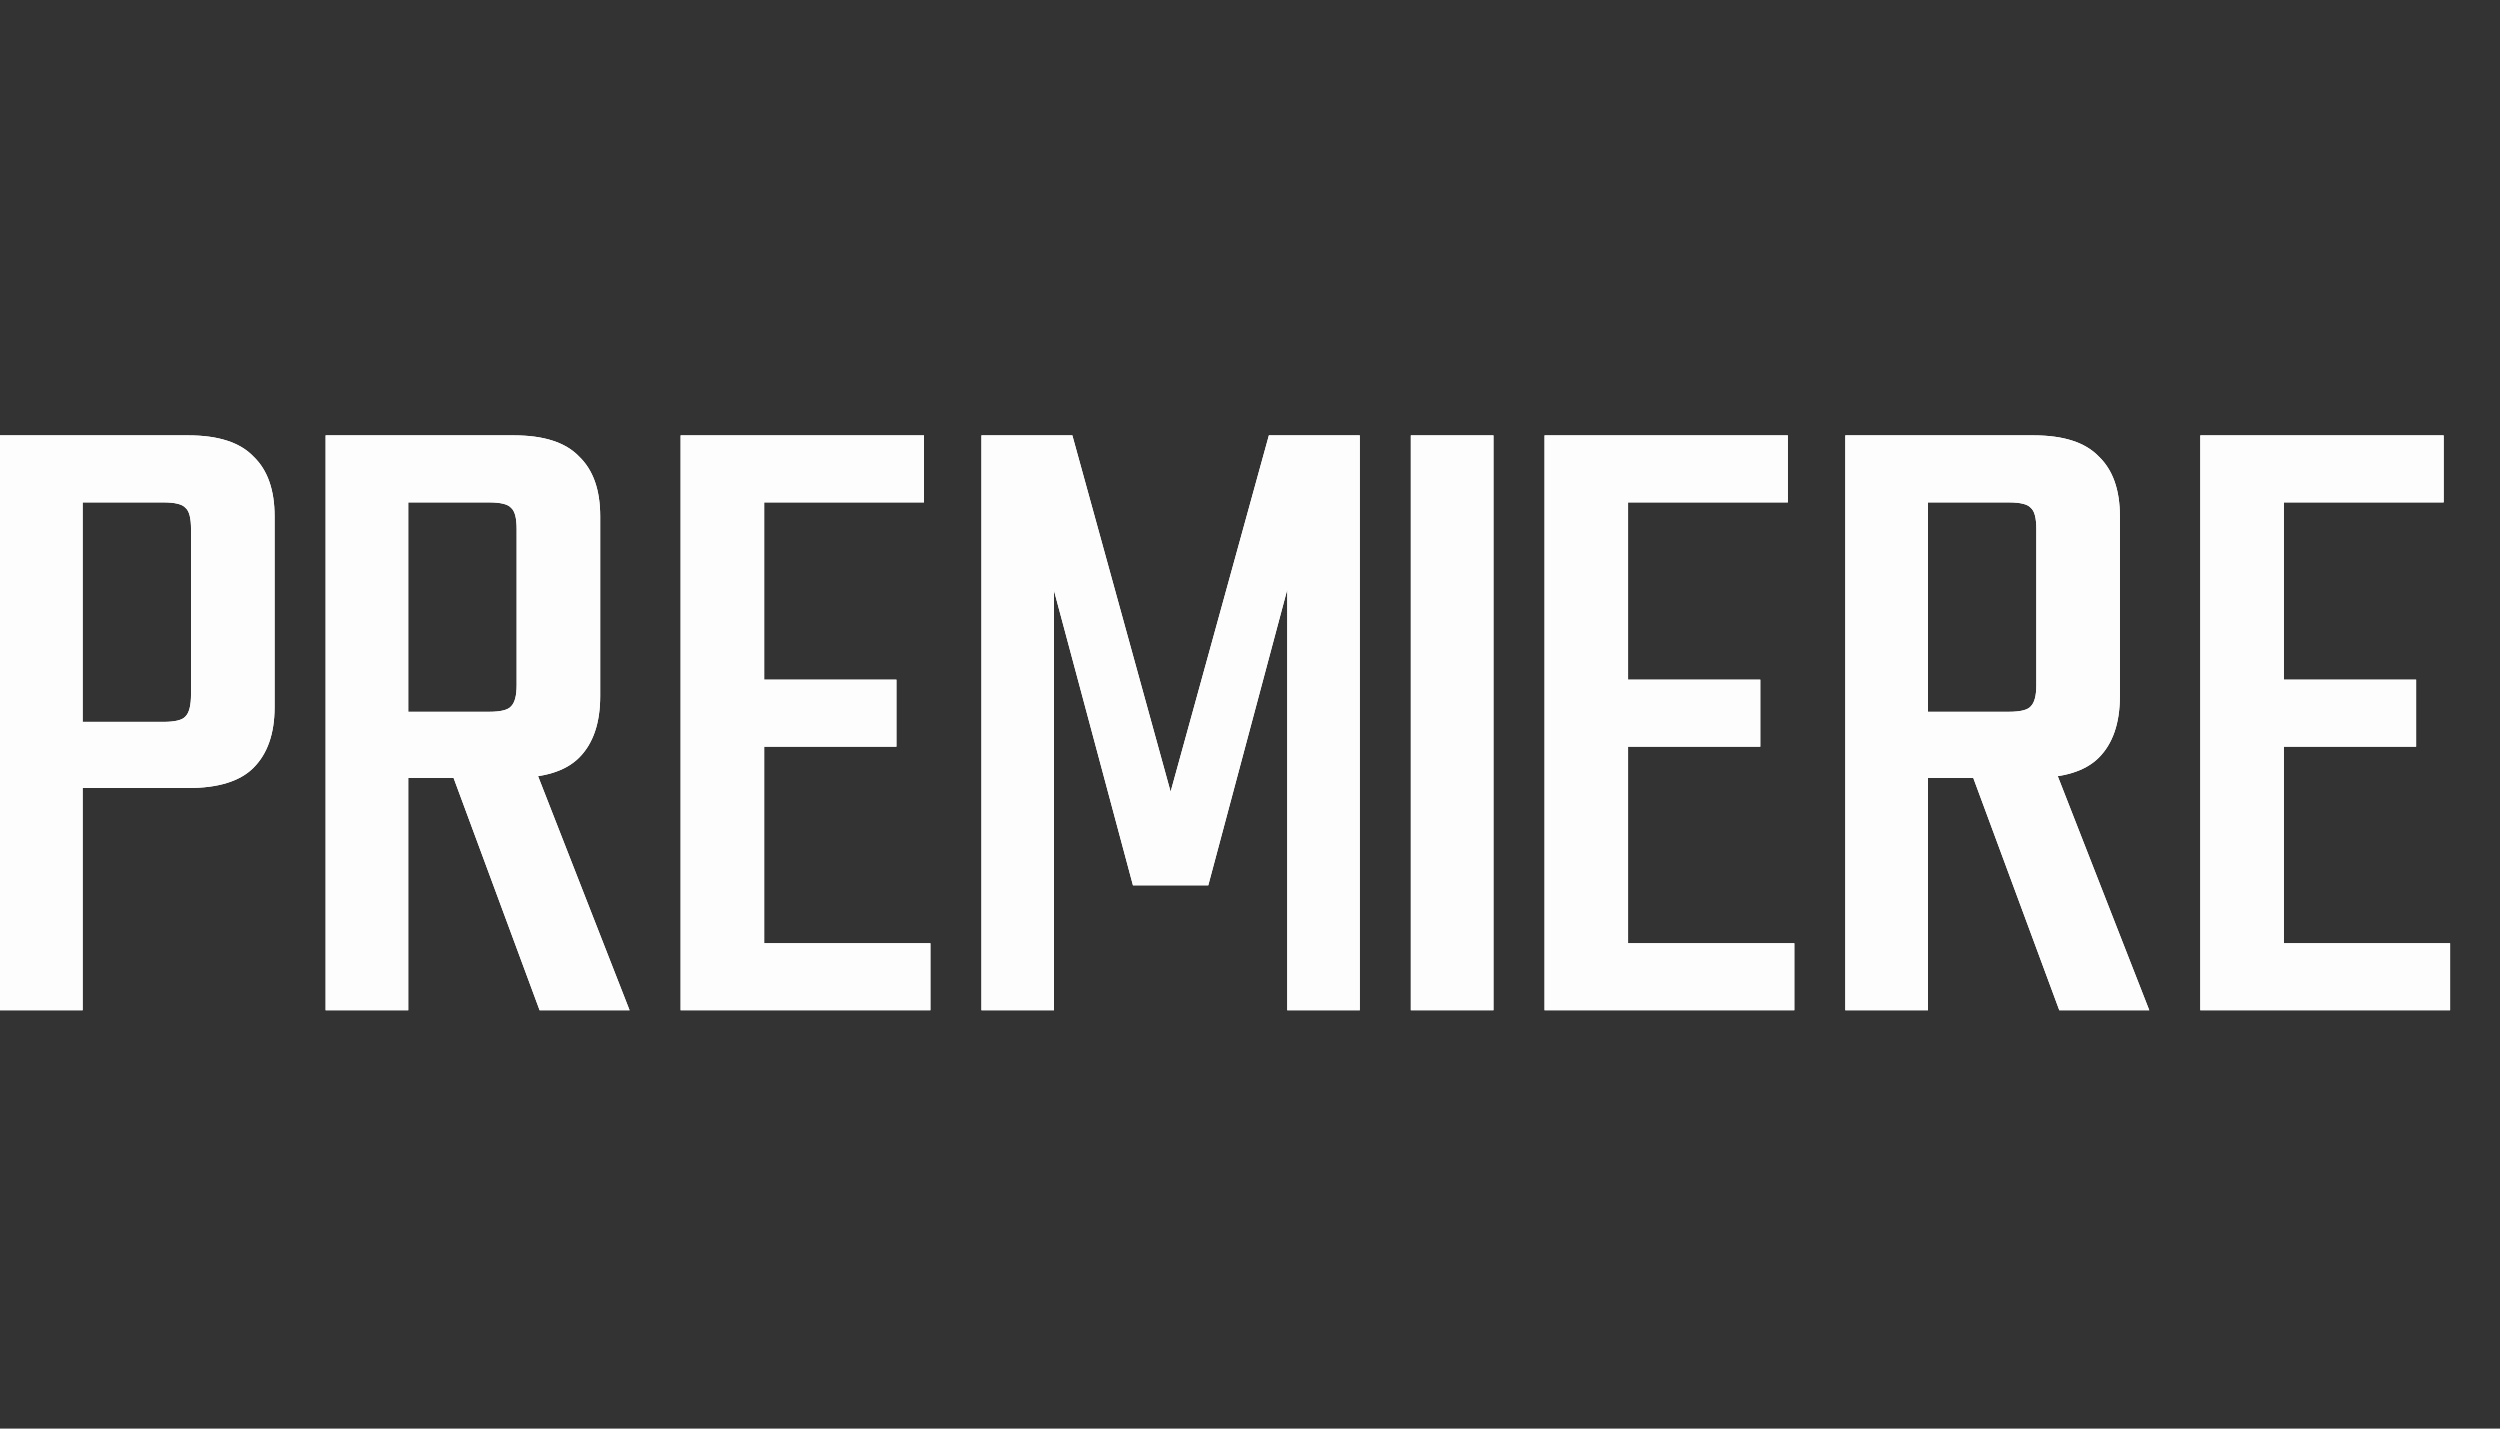 <svg width="49" height="28" viewBox="0 0 49 28" fill="none" xmlns="http://www.w3.org/2000/svg">
<rect x="0" y="0" width="49" height="28" fill="#333333" stroke="none"/>
<path d="M3.744 13.609V10.369C3.744 10.153 3.708 10.015 3.636 9.955C3.576 9.883 3.432 9.847 3.204 9.847H0.216V8.533H3.69C4.278 8.533 4.704 8.671 4.968 8.947C5.244 9.211 5.382 9.601 5.382 10.117V13.861C5.382 14.377 5.244 14.773 4.968 15.049C4.704 15.313 4.278 15.445 3.69 15.445H0.792V14.149H3.204C3.432 14.149 3.576 14.113 3.636 14.041C3.708 13.969 3.744 13.825 3.744 13.609ZM0 8.533H1.62V19.801H0V8.533Z" fill="#FDFDFD"/>
<path d="M3.744 13.609V10.369C3.744 10.153 3.708 10.015 3.636 9.955C3.576 9.883 3.432 9.847 3.204 9.847H0.216V8.533H3.69C4.278 8.533 4.704 8.671 4.968 8.947C5.244 9.211 5.382 9.601 5.382 10.117V13.861C5.382 14.377 5.244 14.773 4.968 15.049C4.704 15.313 4.278 15.445 3.69 15.445H0.792V14.149H3.204C3.432 14.149 3.576 14.113 3.636 14.041C3.708 13.969 3.744 13.825 3.744 13.609ZM0 8.533H1.62V19.801H0V8.533Z" fill="#FDFDFD"/>
<path d="M10.126 13.429V10.369C10.126 10.153 10.09 10.015 10.018 9.955C9.958 9.883 9.814 9.847 9.586 9.847H6.598V8.533H10.072C10.66 8.533 11.086 8.671 11.35 8.947C11.626 9.211 11.764 9.601 11.764 10.117V13.645C11.764 14.173 11.626 14.575 11.35 14.851C11.086 15.115 10.66 15.247 10.072 15.247H7.174V13.951H9.586C9.814 13.951 9.958 13.915 10.018 13.843C10.09 13.771 10.126 13.633 10.126 13.429ZM6.382 8.533H8.002V19.801H6.382V8.533ZM8.65 14.599H10.306L12.34 19.801H10.576L8.65 14.599Z" fill="#FDFDFD"/>
<path d="M10.126 13.429V10.369C10.126 10.153 10.09 10.015 10.018 9.955C9.958 9.883 9.814 9.847 9.586 9.847H6.598V8.533H10.072C10.66 8.533 11.086 8.671 11.35 8.947C11.626 9.211 11.764 9.601 11.764 10.117V13.645C11.764 14.173 11.626 14.575 11.35 14.851C11.086 15.115 10.66 15.247 10.072 15.247H7.174V13.951H9.586C9.814 13.951 9.958 13.915 10.018 13.843C10.09 13.771 10.126 13.633 10.126 13.429ZM6.382 8.533H8.002V19.801H6.382V8.533ZM8.65 14.599H10.306L12.34 19.801H10.576L8.65 14.599Z" fill="#FDFDFD"/>
<path d="M13.34 8.533H14.978V19.801H13.34V8.533ZM17.57 13.321V14.635H14.24V13.321H17.57ZM18.11 8.533V9.847H14.204V8.533H18.11ZM18.236 18.487V19.801H14.204V18.487H18.236Z" fill="#FDFDFD"/>
<path d="M13.34 8.533H14.978V19.801H13.34V8.533ZM17.57 13.321V14.635H14.24V13.321H17.57ZM18.11 8.533V9.847H14.204V8.533H18.11ZM18.236 18.487V19.801H14.204V18.487H18.236Z" fill="#FDFDFD"/>
<path d="M23.682 17.353H22.206L20.658 11.575V19.801H19.236V8.533H21.018L22.944 15.517L24.87 8.533H26.652V19.801H25.23V11.557L23.682 17.353Z" fill="#FDFDFD"/>
<path d="M23.682 17.353H22.206L20.658 11.575V19.801H19.236V8.533H21.018L22.944 15.517L24.87 8.533H26.652V19.801H25.23V11.557L23.682 17.353Z" fill="#FDFDFD"/>
<path d="M27.652 8.533H29.272V19.801H27.652V8.533Z" fill="#FDFDFD"/>
<path d="M27.652 8.533H29.272V19.801H27.652V8.533Z" fill="#FDFDFD"/>
<path d="M30.273 8.533H31.91V19.801H30.273V8.533ZM34.502 13.321V14.635H31.172V13.321H34.502ZM35.042 8.533V9.847H31.137V8.533H35.042ZM35.169 18.487V19.801H31.137V18.487H35.169Z" fill="#FDFDFD"/>
<path d="M30.273 8.533H31.91V19.801H30.273V8.533ZM34.502 13.321V14.635H31.172V13.321H34.502ZM35.042 8.533V9.847H31.137V8.533H35.042ZM35.169 18.487V19.801H31.137V18.487H35.169Z" fill="#FDFDFD"/>
<path d="M39.912 13.429V10.369C39.912 10.153 39.876 10.015 39.804 9.955C39.744 9.883 39.6 9.847 39.372 9.847H36.384V8.533H39.858C40.446 8.533 40.872 8.671 41.136 8.947C41.412 9.211 41.55 9.601 41.55 10.117V13.645C41.55 14.173 41.412 14.575 41.136 14.851C40.872 15.115 40.446 15.247 39.858 15.247H36.96V13.951H39.372C39.6 13.951 39.744 13.915 39.804 13.843C39.876 13.771 39.912 13.633 39.912 13.429ZM36.168 8.533H37.788V19.801H36.168V8.533ZM38.436 14.599H40.092L42.126 19.801H40.362L38.436 14.599Z" fill="#FDFDFD"/>
<path d="M39.912 13.429V10.369C39.912 10.153 39.876 10.015 39.804 9.955C39.744 9.883 39.6 9.847 39.372 9.847H36.384V8.533H39.858C40.446 8.533 40.872 8.671 41.136 8.947C41.412 9.211 41.55 9.601 41.55 10.117V13.645C41.55 14.173 41.412 14.575 41.136 14.851C40.872 15.115 40.446 15.247 39.858 15.247H36.96V13.951H39.372C39.6 13.951 39.744 13.915 39.804 13.843C39.876 13.771 39.912 13.633 39.912 13.429ZM36.168 8.533H37.788V19.801H36.168V8.533ZM38.436 14.599H40.092L42.126 19.801H40.362L38.436 14.599Z" fill="#FDFDFD"/>
<path d="M43.126 8.533H44.764V19.801H43.126V8.533ZM47.356 13.321V14.635H44.026V13.321H47.356ZM47.896 8.533V9.847H43.99V8.533H47.896ZM48.022 18.487V19.801H43.99V18.487H48.022Z" fill="#FDFDFD"/>
<path d="M43.126 8.533H44.764V19.801H43.126V8.533ZM47.356 13.321V14.635H44.026V13.321H47.356ZM47.896 8.533V9.847H43.99V8.533H47.896ZM48.022 18.487V19.801H43.99V18.487H48.022Z" fill="#FDFDFD"/>
</svg>
